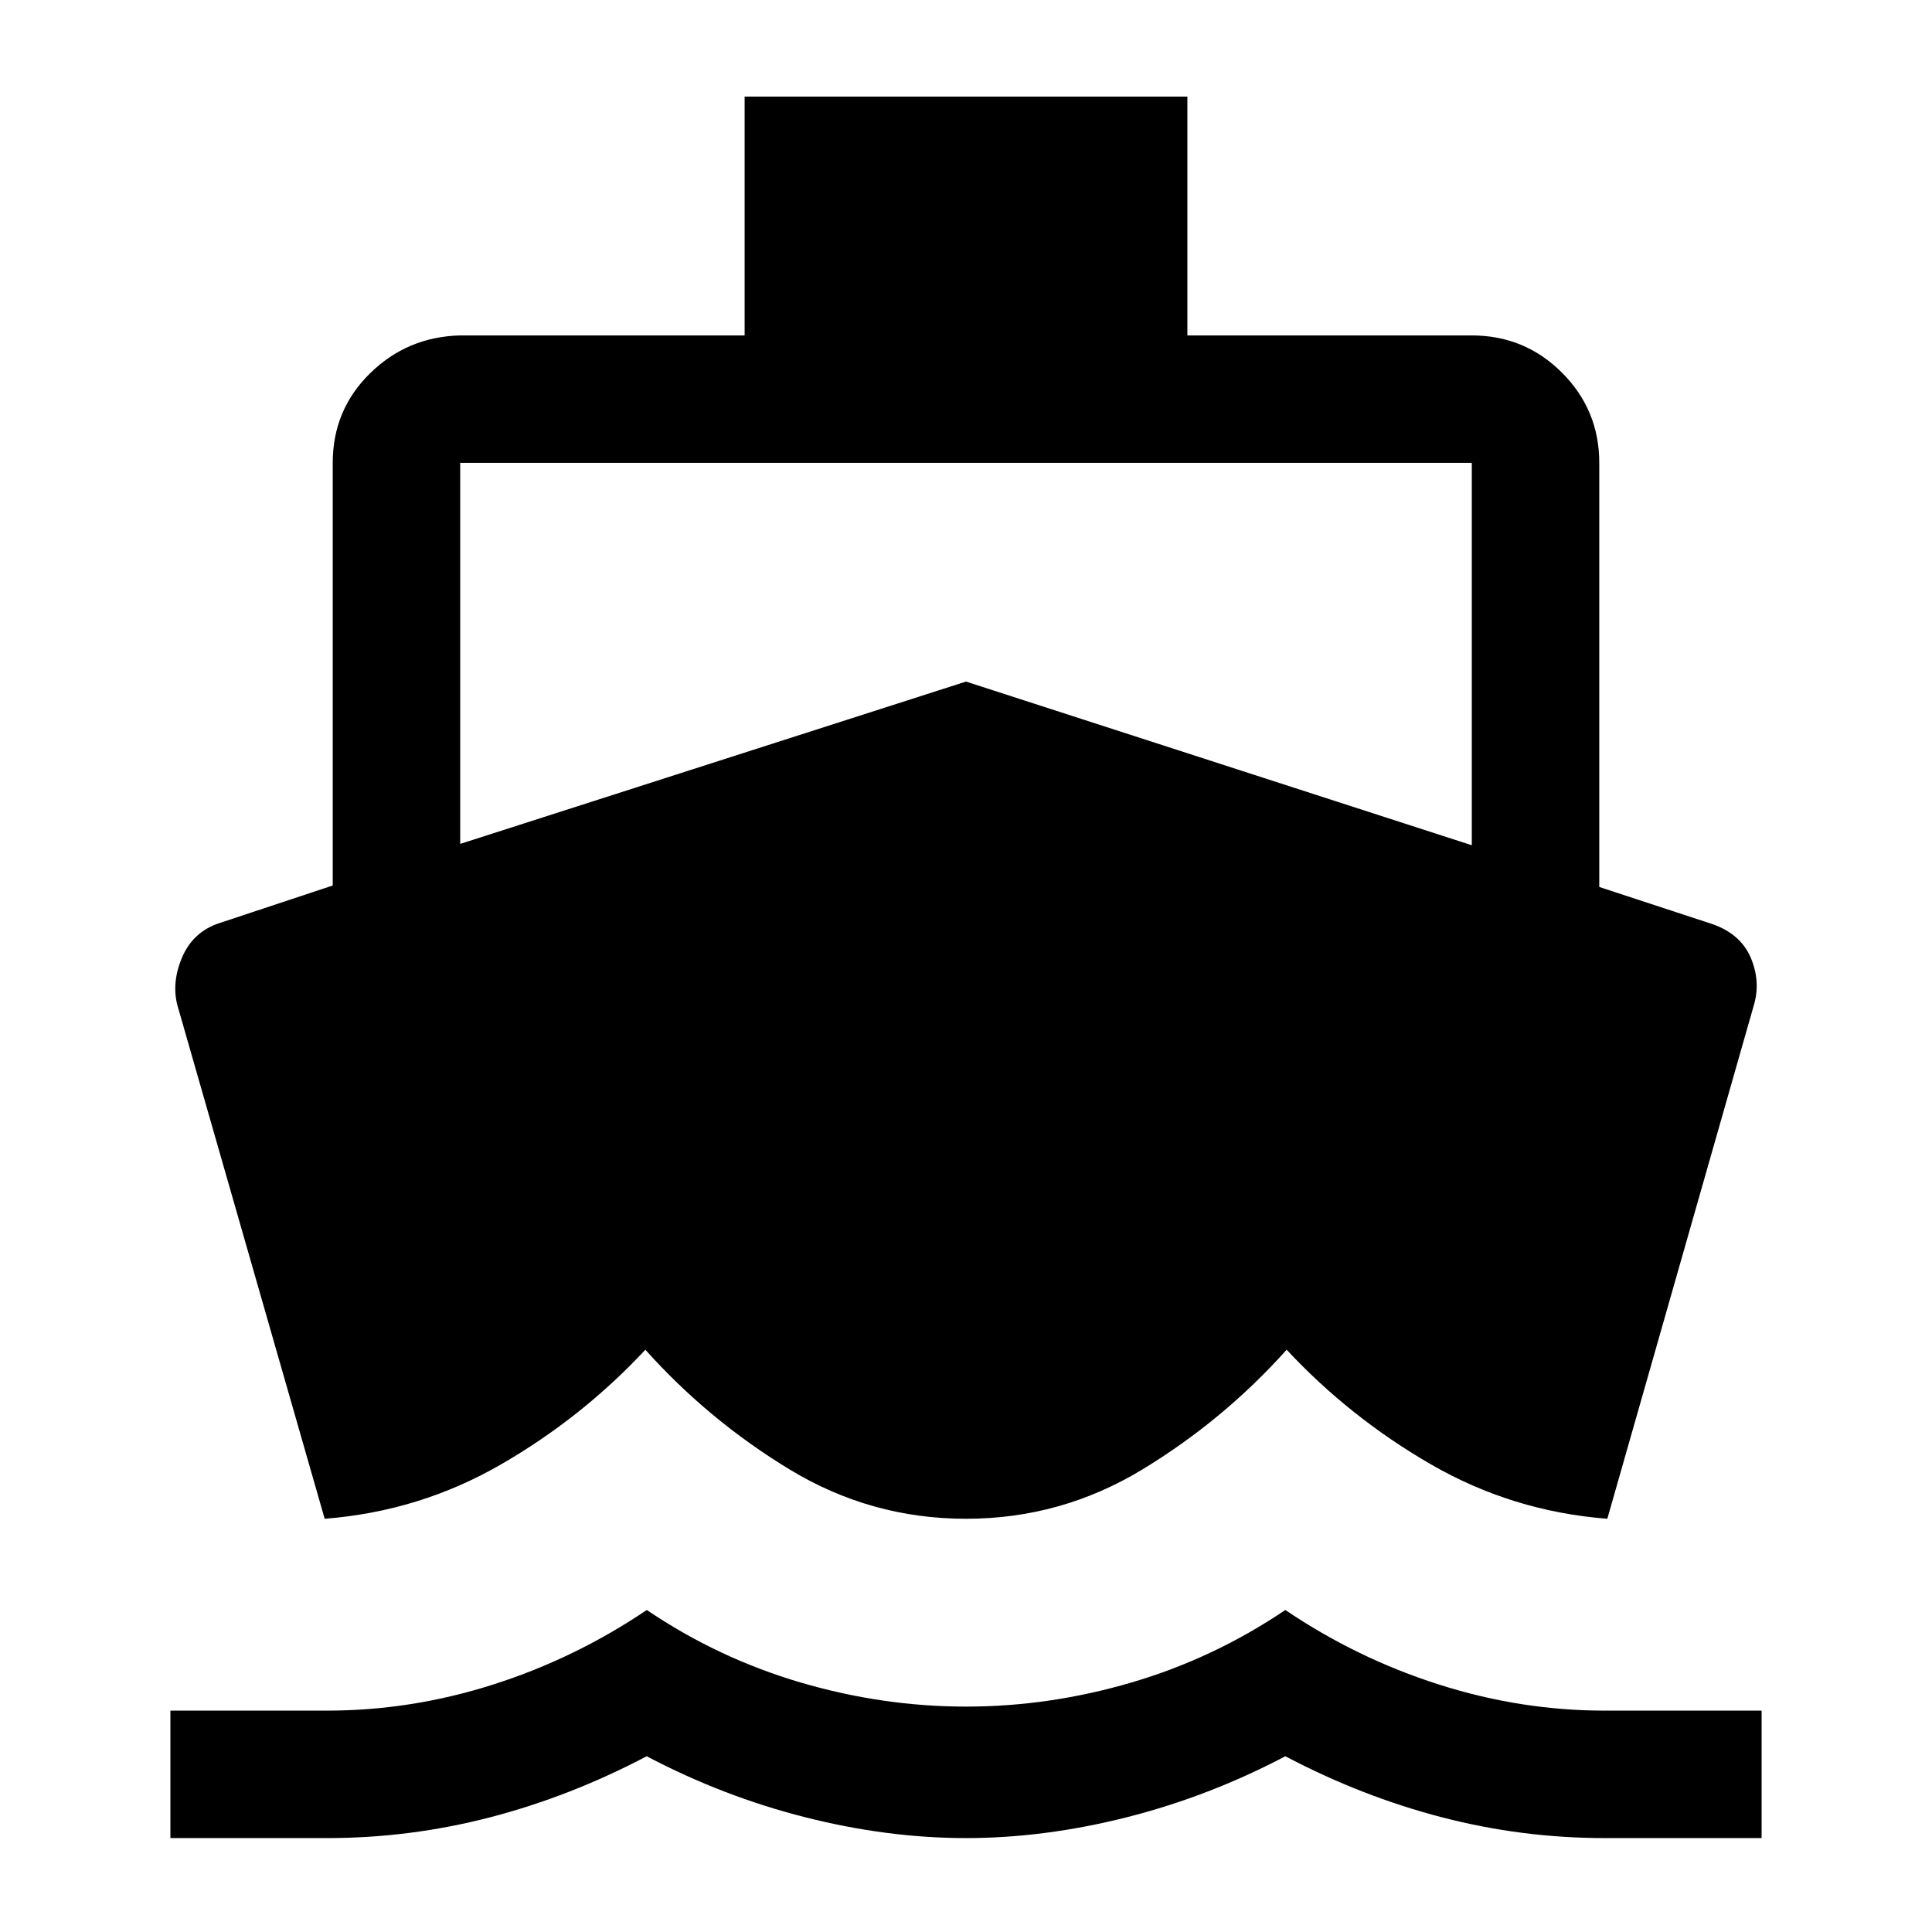 <svg xmlns="http://www.w3.org/2000/svg" height="40" viewBox="0 -960 960 960" width="40"><path d="M161.33-205.33 88.67-458.67q-3.84-12 1.66-25.25t19.12-17.54L165.33-520v-210q0-26.29 18.52-44.48 18.52-18.19 44.82-18.85H370V-912h220v118.67h141.33q26.3 0 44.82 18.52T794.67-730v210.73l56.66 18.6q13.88 5.03 18.78 16.95 4.89 11.91 1.22 23.72l-72.66 254.67q-47.17-3.67-87.59-27-40.41-23.34-71.75-57-31.33 35-71.7 59.5-40.37 24.5-87.63 24.5t-87.63-24.5q-40.37-24.5-71.7-59.5-31.34 33.66-71.75 57-40.42 23.33-87.59 27ZM84.67-46.67V-110h77.87q41.95 0 82.62-13t76.22-37q35.54 24 76.36 36 40.81 12 82.28 12t82.29-12q40.81-12 76.36-36 35.5 24 76.22 37 40.73 13 82.44 13h78v63.33h-78q-41.1 0-80.88-10.33-39.78-10.33-77.78-30.33-38 20-78.84 30.33Q519-46.67 480-46.67T400.17-57q-40.84-10.33-78.84-30.33-38 20-77.78 30.33-39.78 10.33-80.88 10.33h-78Zm144-494L480-621.33 731.33-540v-190H228.67v189.33Z"/></svg>